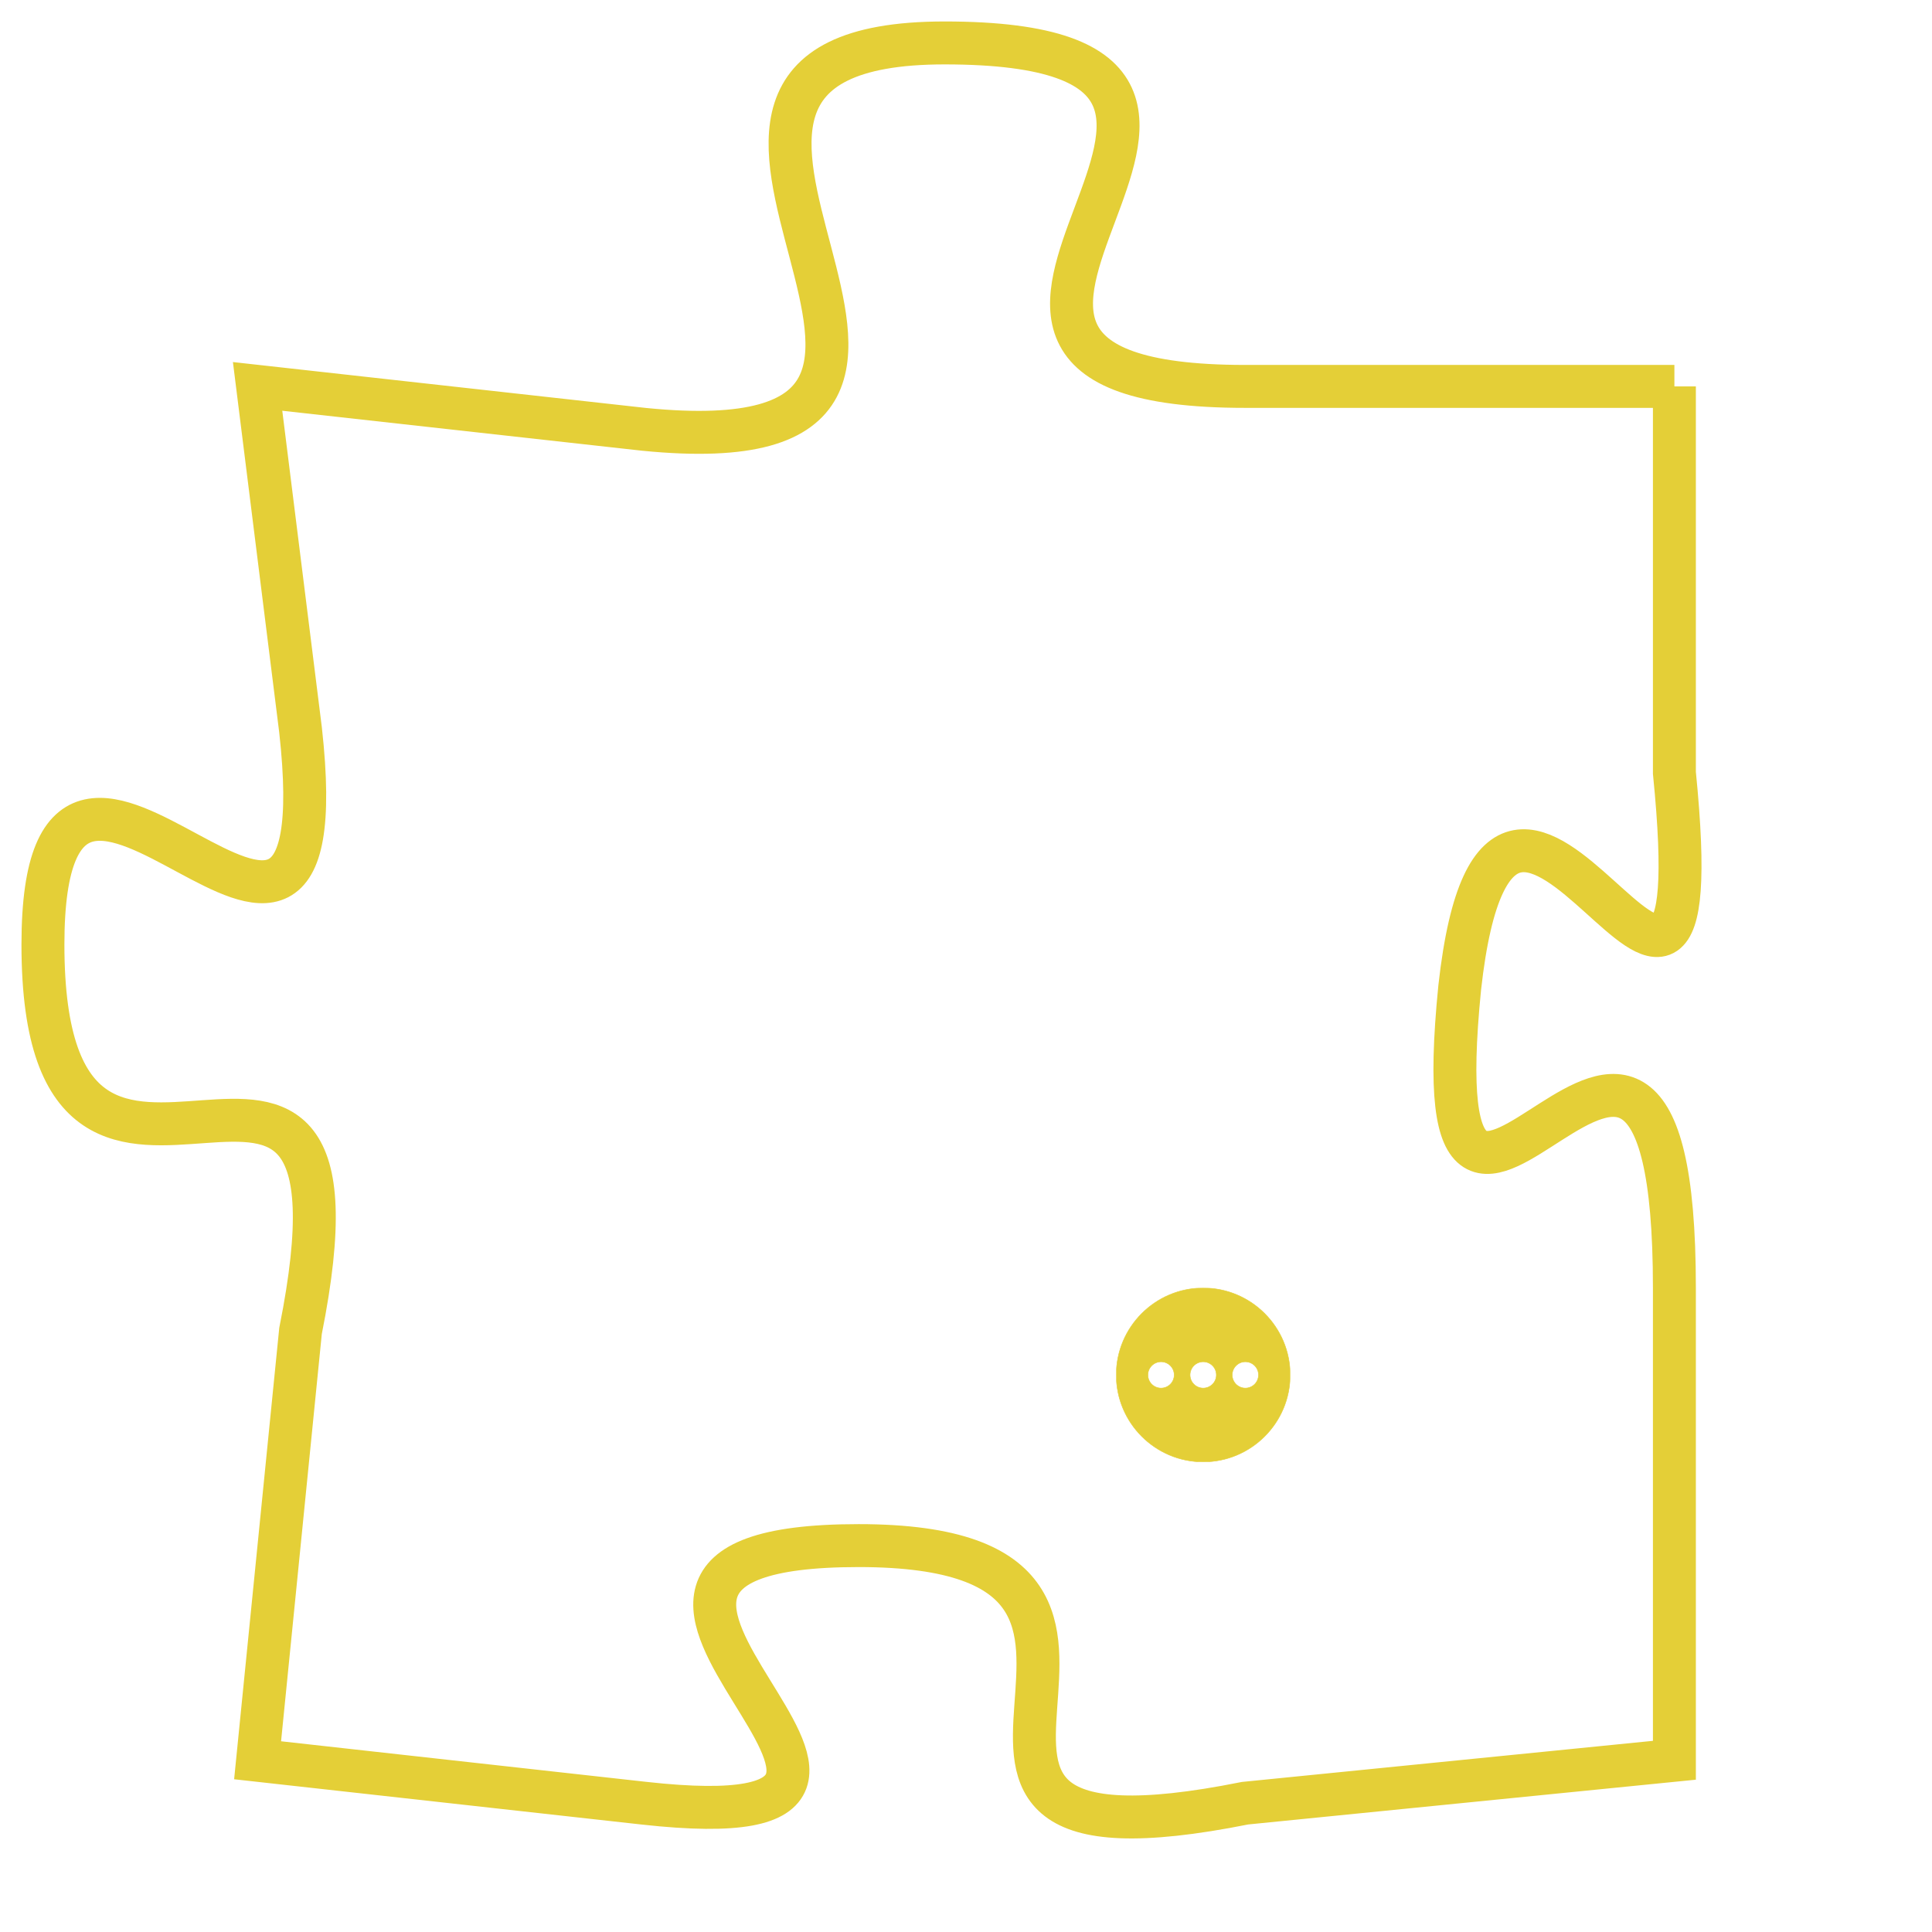 <svg version="1.1" xmlns="http://www.w3.org/2000/svg" xmlns:xlink="http://www.w3.org/1999/xlink" fill="transparent" x="0" y="0" width="350" height="350" preserveAspectRatio="xMinYMin slice"><style type="text/css">.links{fill:transparent;stroke: #E4CF37;}.links:hover{fill:#63D272; opacity:0.4;}</style><defs><g id="allt"><path id="t4595" d="M1518,1120 L1508,1120 C1498,1120 1511,1112 1501,1112 C1492,1112 1504,1122 1494,1121 L1485,1120 1485,1120 L1486,1128 C1487,1137 1480,1125 1480,1133 C1480,1142 1488,1132 1486,1142 L1485,1152 1485,1152 L1494,1153 C1503,1154 1490,1147 1499,1147 C1508,1147 1498,1155 1508,1153 L1518,1152 1518,1152 L1518,1141 C1518,1130 1512,1144 1513,1134 C1514,1125 1519,1139 1518,1129 L1518,1120"/></g><clipPath id="c" clipRule="evenodd" fill="transparent"><use href="#t4595"/></clipPath></defs><svg viewBox="1479 1111 41 45" preserveAspectRatio="xMinYMin meet"><svg width="4380" height="2430"><g><image crossorigin="anonymous" x="0" y="0" href="https://nftpuzzle.license-token.com/assets/completepuzzle.svg" width="100%" height="100%" /><g class="links"><use href="#t4595"/></g></g></svg><svg x="1505" y="1141" height="9%" width="9%" viewBox="0 0 330 330"><g><a xlink:href="https://nftpuzzle.license-token.com/" class="links"><title>See the most innovative NFT based token software licensing project</title><path fill="#E4CF37" id="more" d="M165,0C74.019,0,0,74.019,0,165s74.019,165,165,165s165-74.019,165-165S255.981,0,165,0z M85,190 c-13.785,0-25-11.215-25-25s11.215-25,25-25s25,11.215,25,25S98.785,190,85,190z M165,190c-13.785,0-25-11.215-25-25 s11.215-25,25-25s25,11.215,25,25S178.785,190,165,190z M245,190c-13.785,0-25-11.215-25-25s11.215-25,25-25 c13.785,0,25,11.215,25,25S258.785,190,245,190z"></path></a></g></svg></svg></svg>